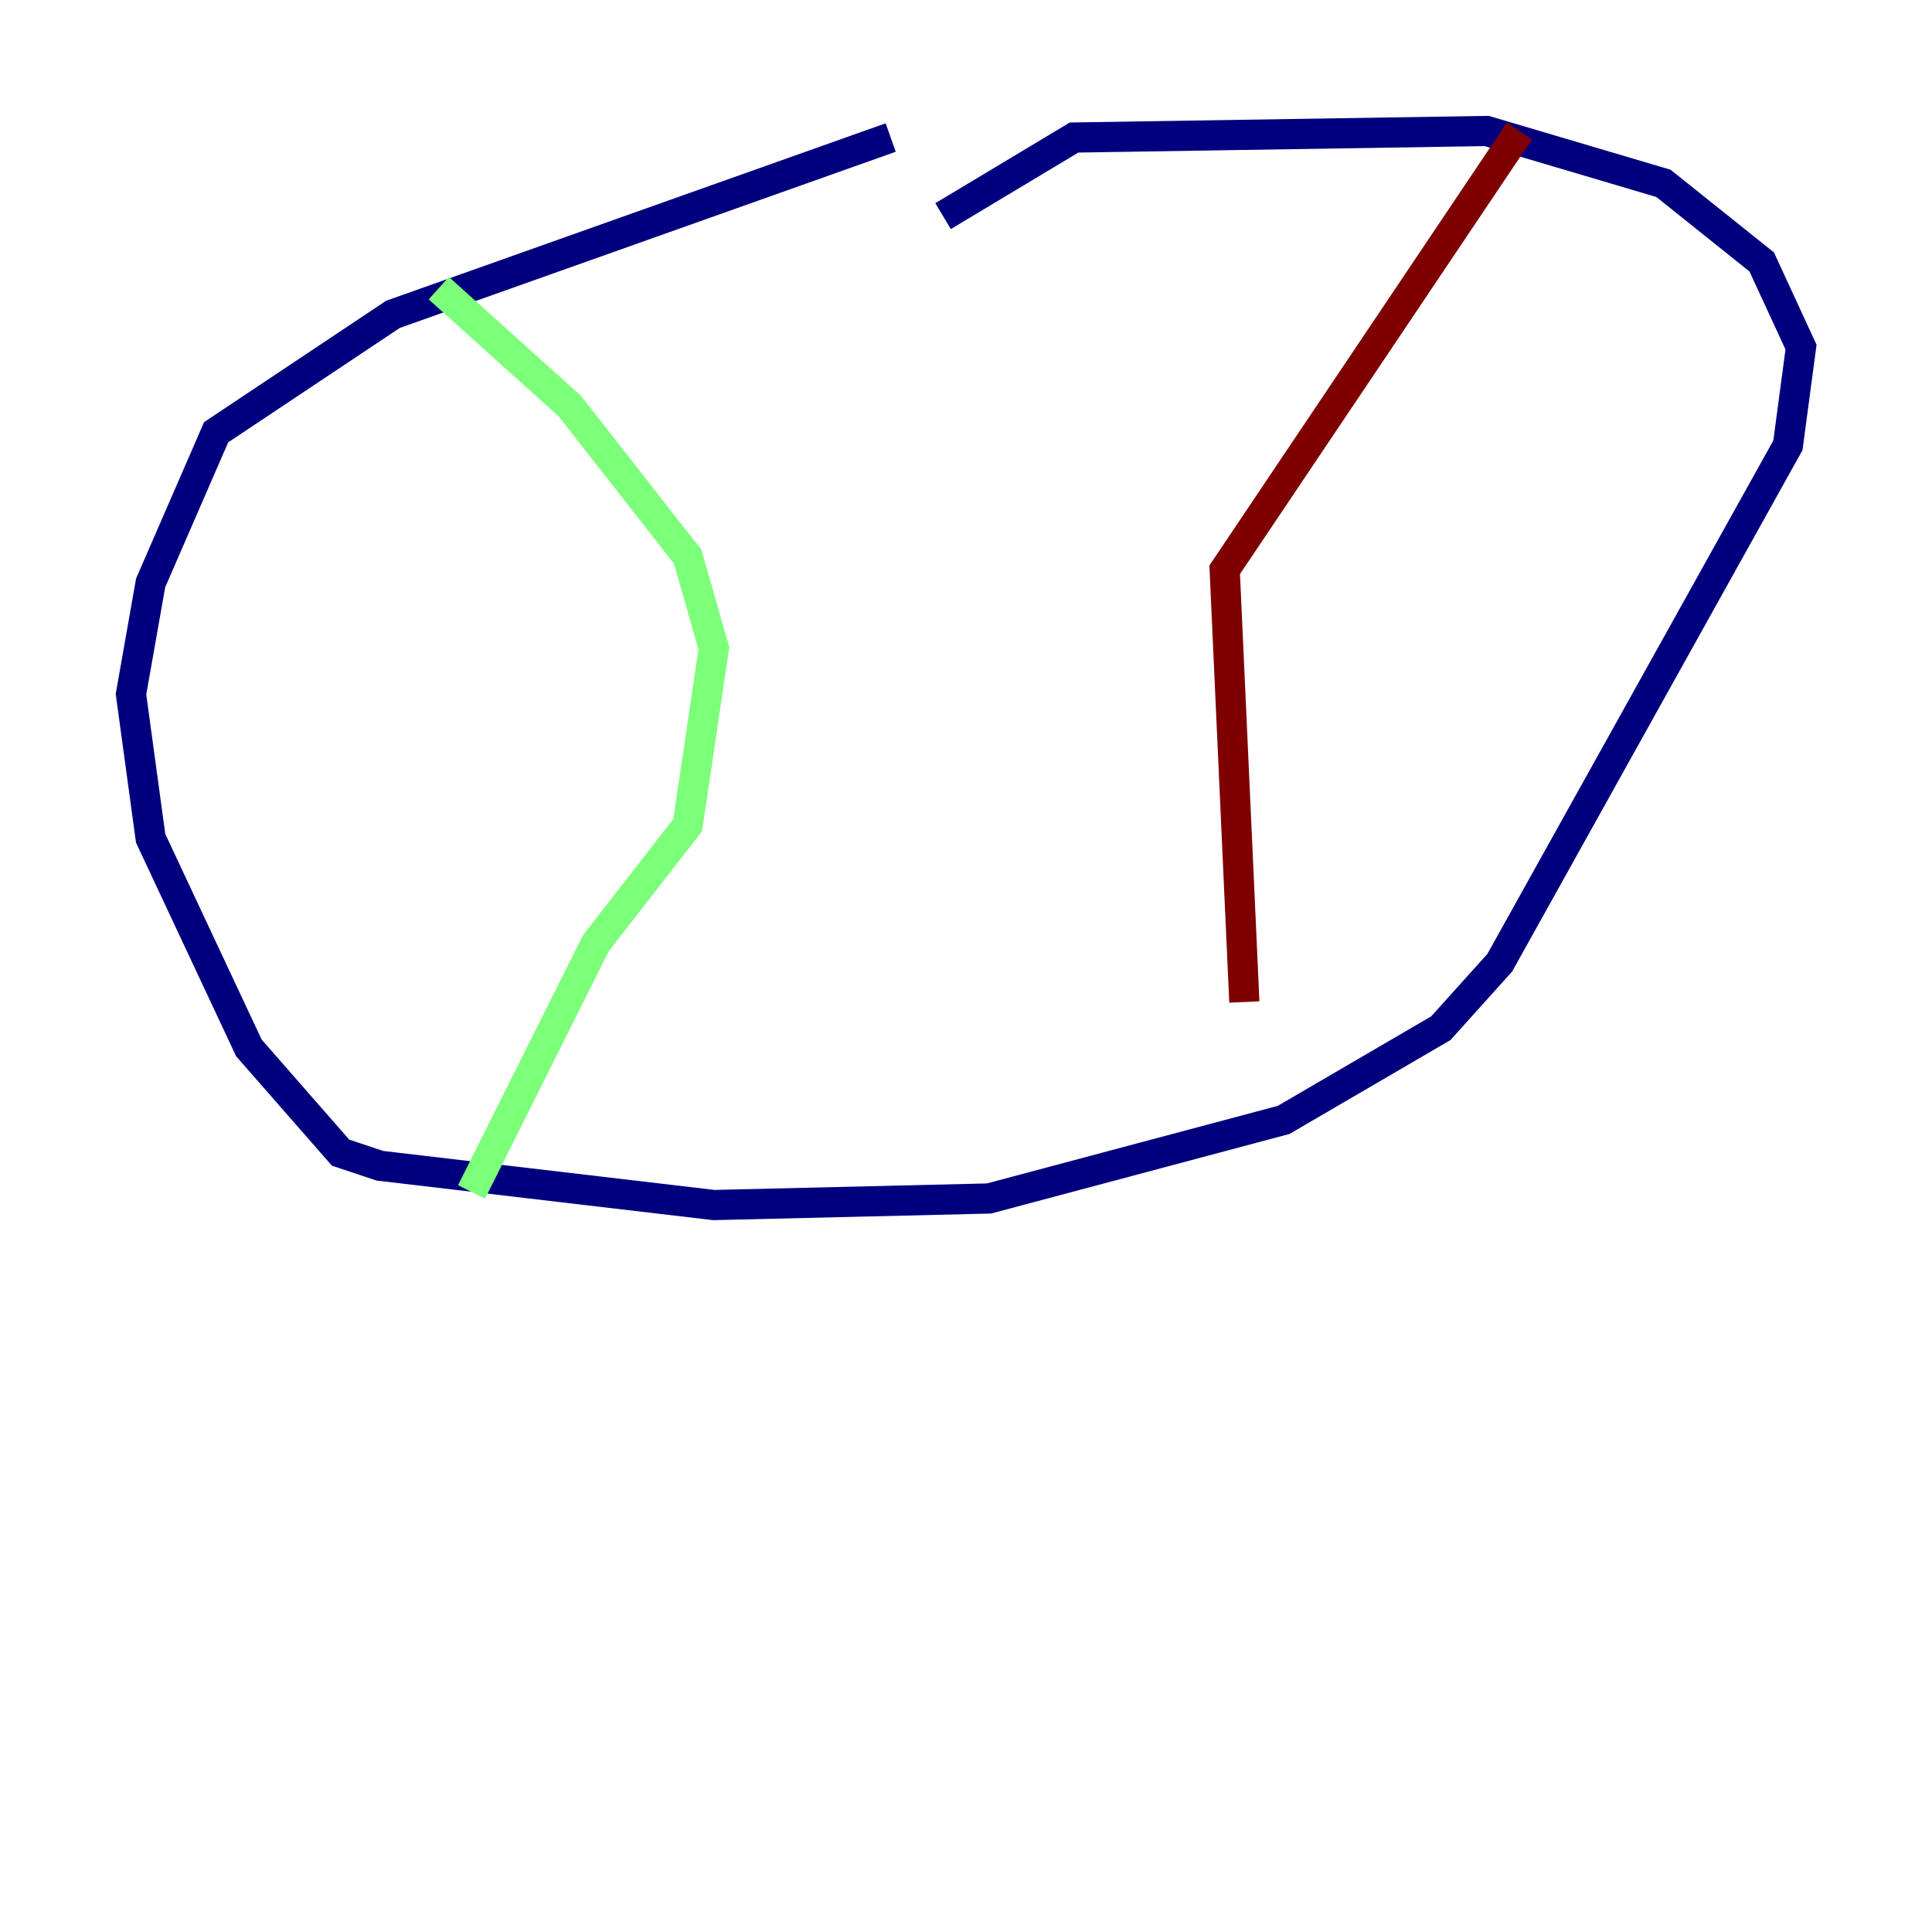 <?xml version="1.0" encoding="utf-8" ?>
<svg baseProfile="tiny" height="128" version="1.2" viewBox="0,0,128,128" width="128" xmlns="http://www.w3.org/2000/svg" xmlns:ev="http://www.w3.org/2001/xml-events" xmlns:xlink="http://www.w3.org/1999/xlink"><defs /><polyline fill="none" points="59.01,9.112 26.034,20.827 14.319,28.637 9.98,38.617 8.678,45.993 9.98,55.539 16.488,69.424 22.563,76.366 25.166,77.234 47.295,79.837 65.519,79.403 85.044,74.197 95.458,68.122 99.363,63.783 118.454,29.505 119.322,22.997 116.719,17.356 110.21,12.149 98.495,8.678 71.159,9.112 62.481,14.319" stroke="#00007f" stroke-width="2" /><polyline fill="none" points="29.071,19.091 37.749,26.902 45.559,36.881 47.295,42.956 45.559,54.671 39.485,62.481 31.241,78.969" stroke="#7cff79" stroke-width="2" /><polyline fill="none" points="100.664,8.678 81.139,37.749 82.441,66.386" stroke="#7f0000" stroke-width="2" /></svg>